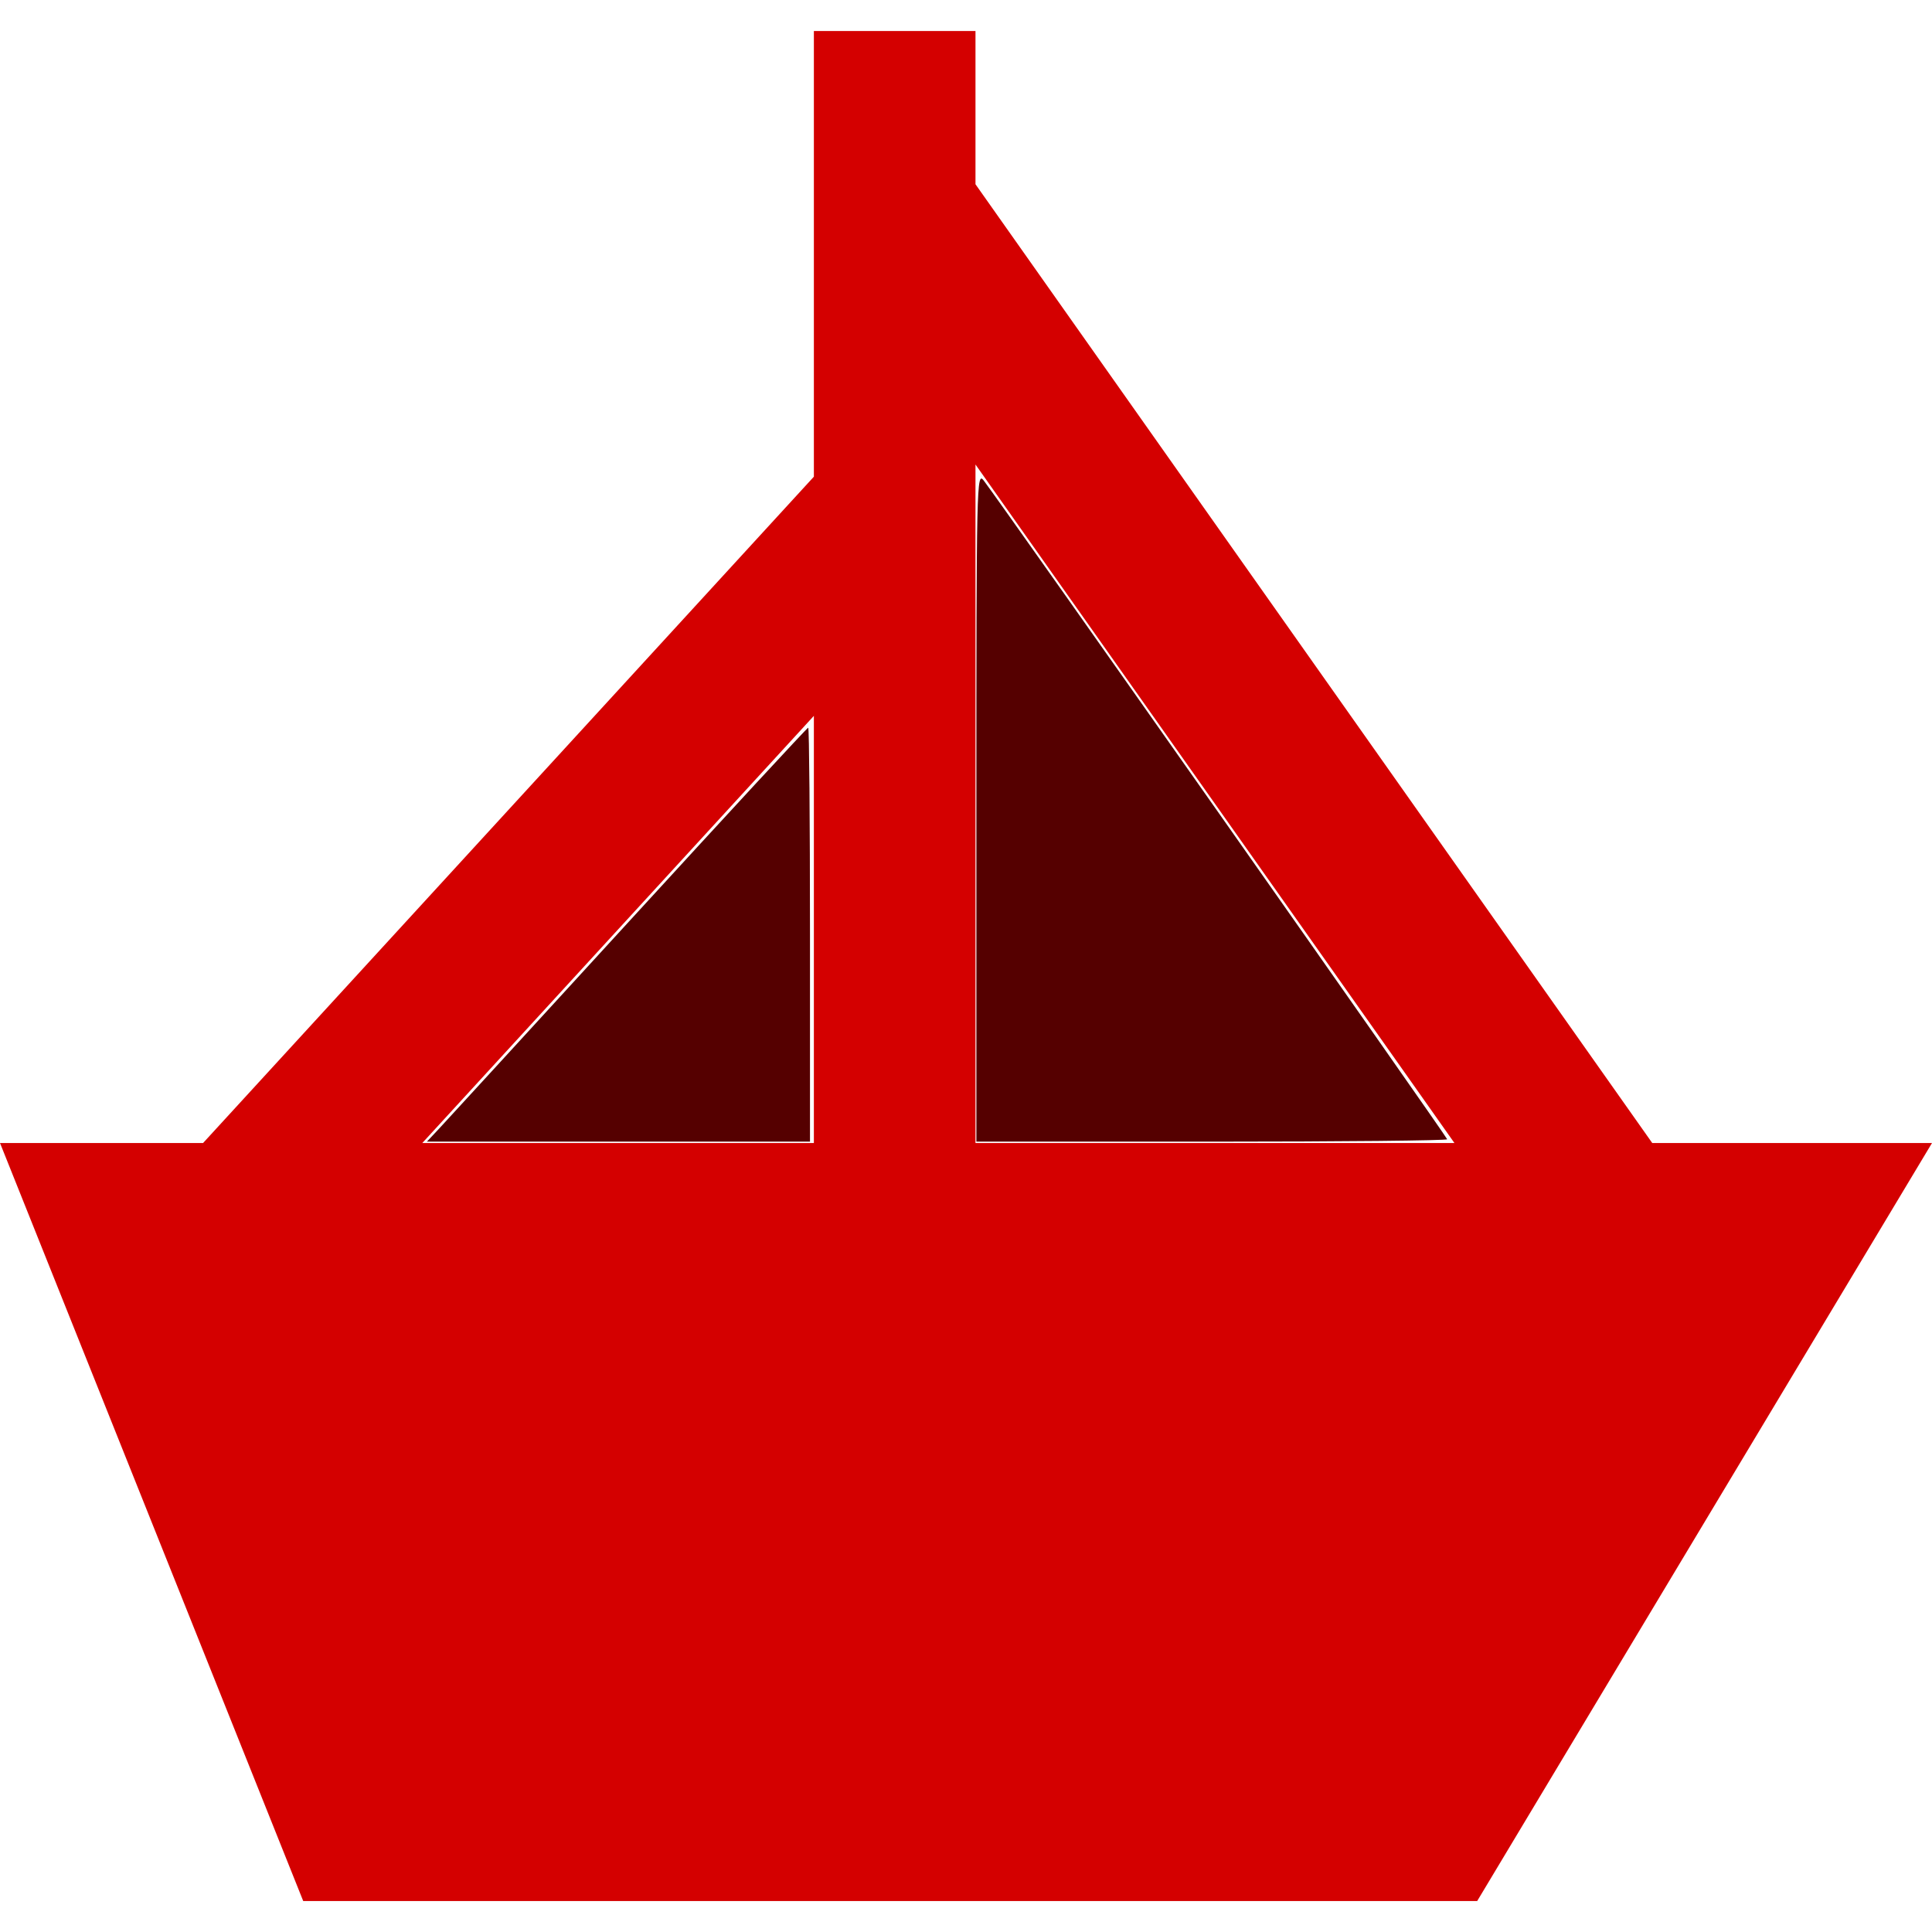 <?xml version="1.0" encoding="UTF-8" standalone="no"?>
<svg
   xmlns:dc="http://purl.org/dc/elements/1.1/"
   xmlns:cc="http://creativecommons.org/ns#"
   xmlns:rdf="http://www.w3.org/1999/02/22-rdf-syntax-ns#"
   xmlns:svg="http://www.w3.org/2000/svg"
   xmlns="http://www.w3.org/2000/svg"
   xmlns:sodipodi="http://sodipodi.sourceforge.net/DTD/sodipodi-0.dtd"
   xmlns:inkscape="http://www.inkscape.org/namespaces/inkscape"
   version="1.1"
   viewBox="0 0 358.648 358.648"
   enable-background="new 0 0 358.648 358.648"
   id="svg79"
   sodipodi:docname="boat.svg"
   inkscape:version="1.0.2 (e86c870879, 2021-01-15)">
  <defs
     id="defs83" />
  <sodipodi:namedview
     pagecolor="#ffffff"
     bordercolor="#666666"
     borderopacity="1"
     objecttolerance="10"
     gridtolerance="10"
     guidetolerance="10"
     inkscape:pageopacity="0"
     inkscape:pageshadow="2"
     inkscape:window-width="1218"
     inkscape:window-height="935"
     id="namedview81"
     showgrid="false"
     inkscape:zoom="1.3272956"
     inkscape:cx="108.54912"
     inkscape:cy="254.49773"
     inkscape:window-x="0"
     inkscape:window-y="24"
     inkscape:window-maximized="0"
     inkscape:current-layer="svg79" />
  <path
     d="m306.714,212.182l-125.63-177.977v-28.452h-30v82.736l-113.385,123.693h-37.699l56.286,140.714h217.934l84.429-140.714h-51.935zm-36.722,0h-88.908v-125.954l88.908,125.954zm-118.908-79.295v79.295h-72.688l72.688-79.295zm106.149,190.009h-180.636l-32.286-80.714h261.352l-48.43,80.714z"
     id="path77"
     style="fill:#d40000" />
  <rect
     style="fill:#d40000"
     id="rect119"
     width="202.648"
     height="115.294"
     x="66.658"
     y="227.89" />
  <rect
     style="fill:#d40000"
     id="rect121"
     width="18.046"
     height="7.611"
     x="230.556"
     y="307.401" />
  <rect
     style="fill:#d40000"
     id="rect123"
     width="43.849"
     height="70.889"
     x="38.046"
     y="228.881" />
  <rect
     style="fill:#d40000"
     id="rect125"
     width="61.819"
     height="65.357"
     x="245.14"
     y="228.57" />
  <rect
     style="fill:#d40000"
     id="rect127"
     width="57.118"
     height="33.622"
     x="227.612"
     y="272.294" />
  <path
     style="fill:#550000;stroke-width:0.753"
     d="m 181.253,149.672 c 0,-60.315 0.043,-62.202 1.368,-60.461 3.581,4.703 86.027,121.888 86.027,122.276 0,0.244 -19.664,0.444 -43.698,0.444 h -43.698 z"
     id="path139" />
  <path
     style="fill:#550000;stroke-width:0.753"
     d="m 81.54,209.481 c 1.261,-1.347 17.114,-18.638 35.228,-38.424 18.114,-19.786 33.084,-35.975 33.265,-35.975 0.182,0 0.33,17.291 0.33,38.424 v 38.424 H 114.805 79.247 Z"
     id="path141" />
</svg>
